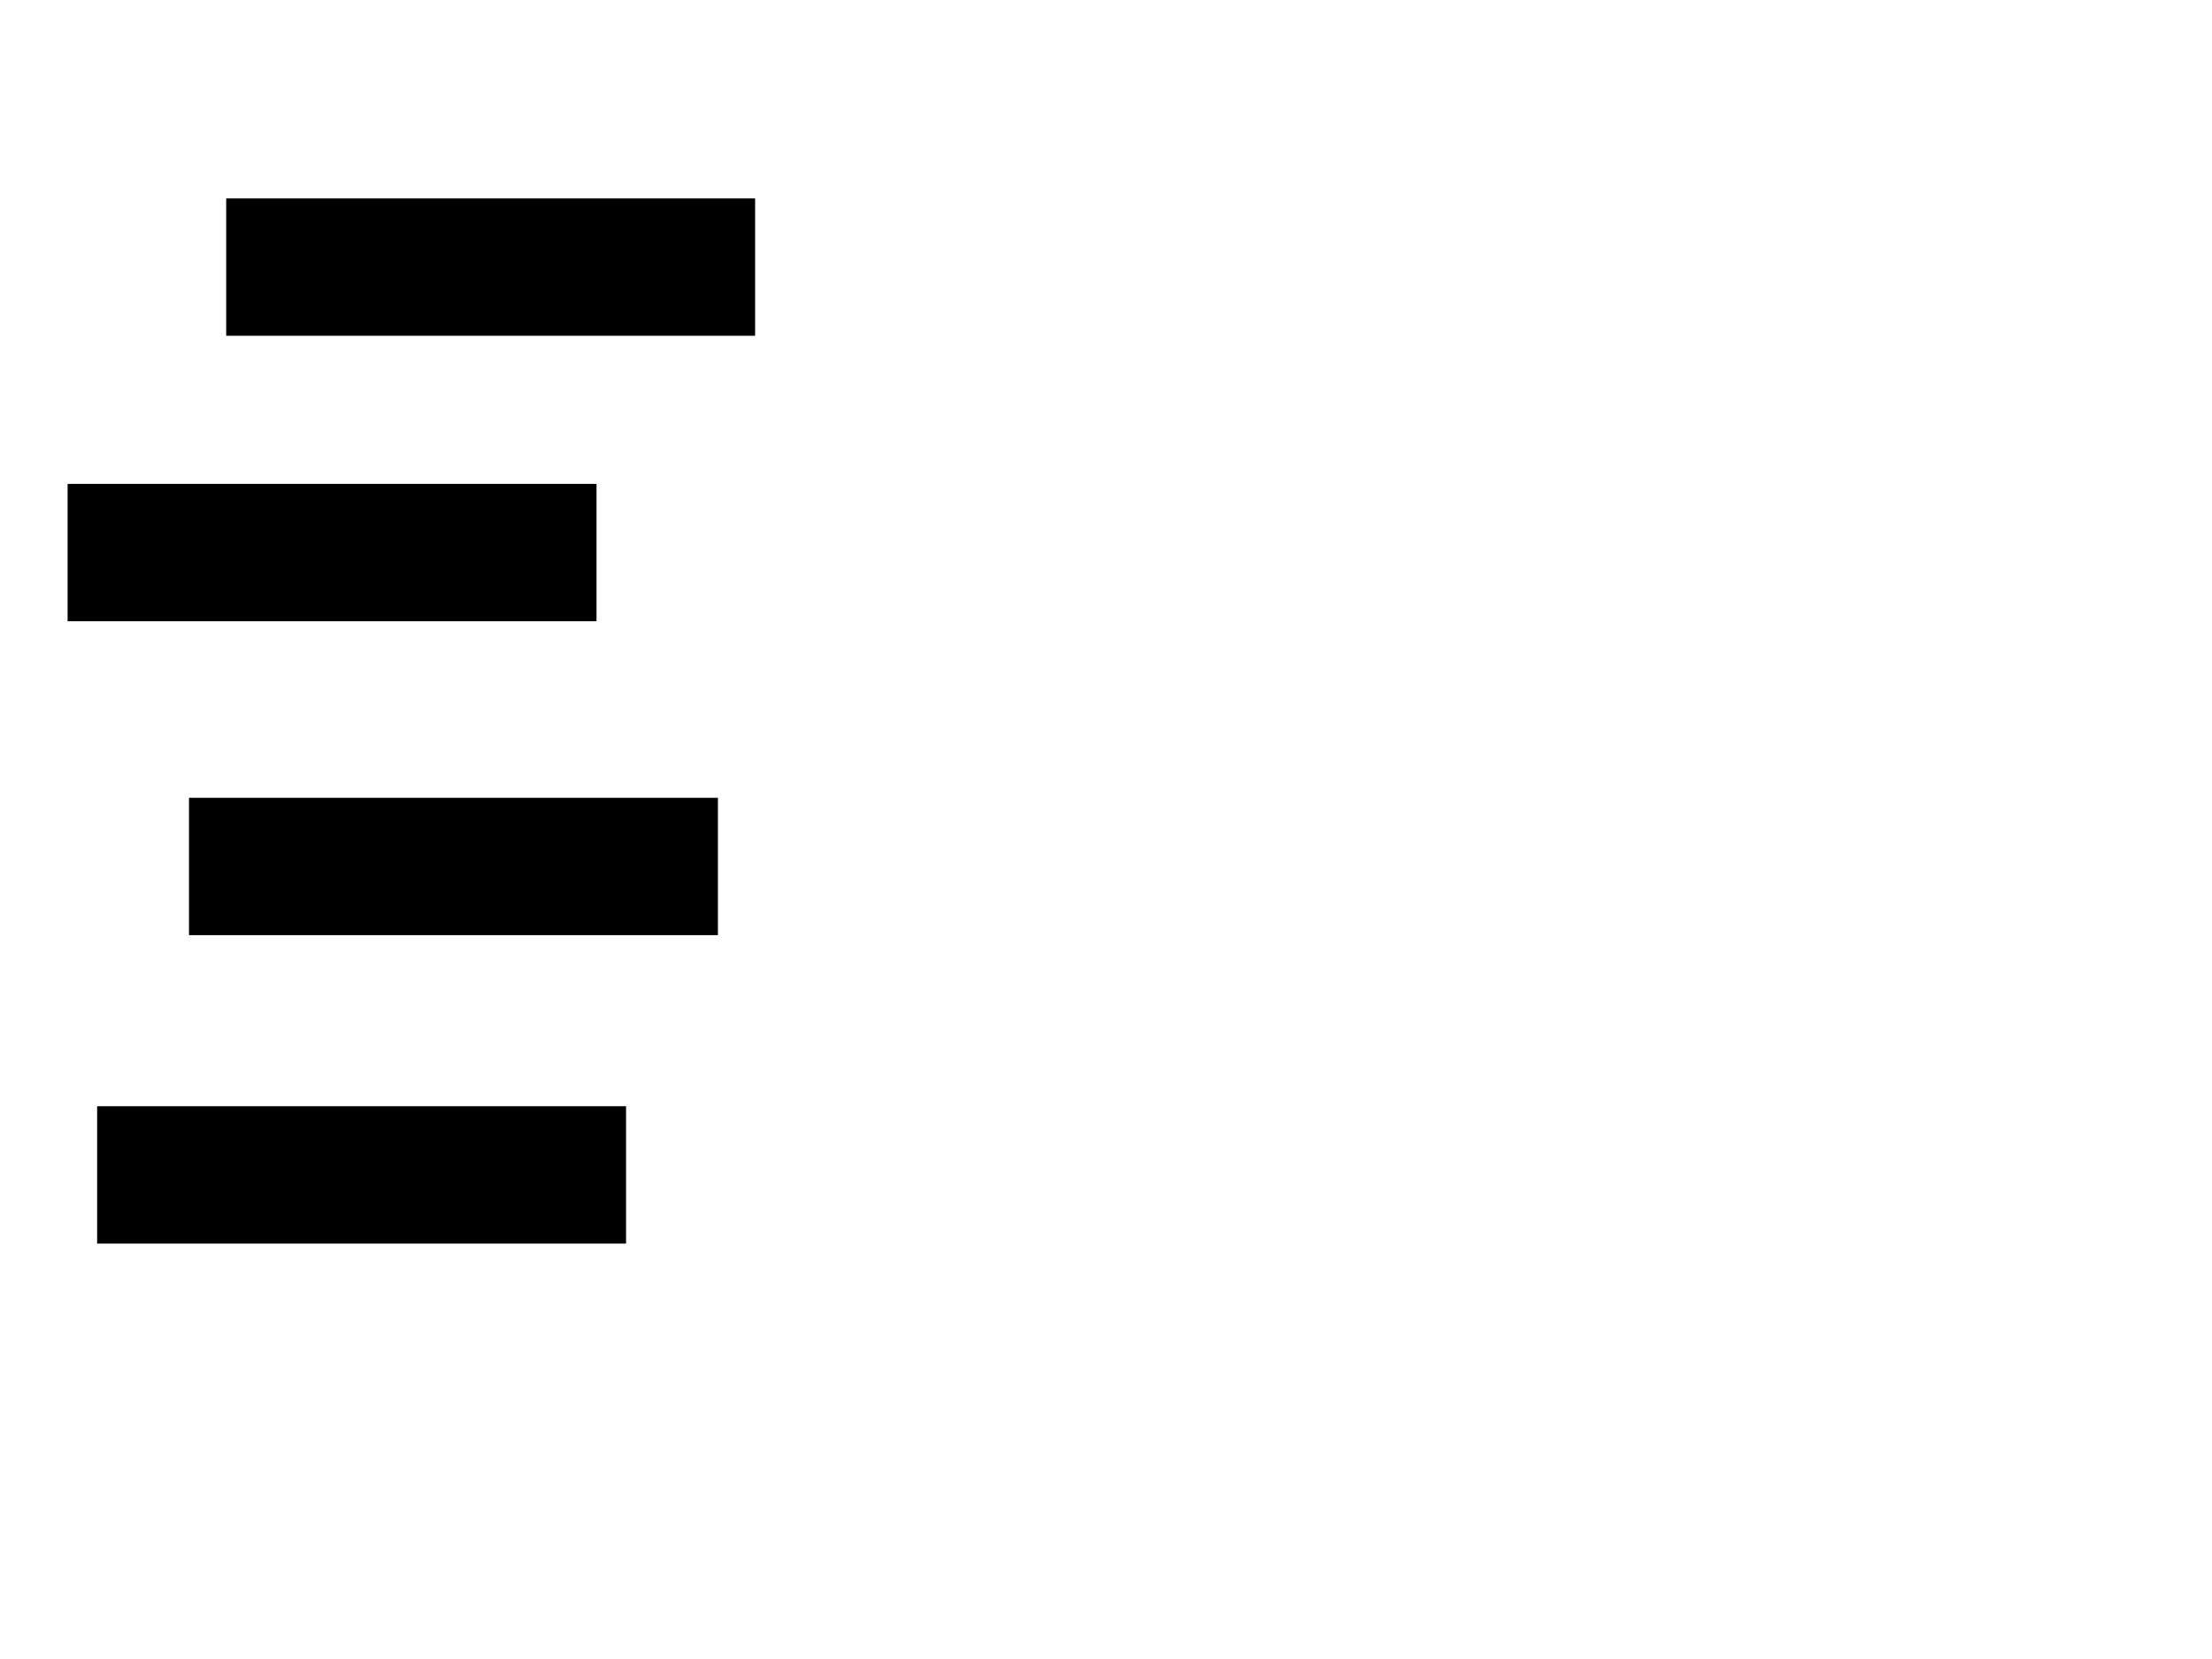 <svg xmlns="http://www.w3.org/2000/svg" width="1280" height="960">
 <!-- Created with Image Occlusion Enhanced -->
 <g>
  <title>Labels</title>
 </g>
 <g>
  <title>Masks</title>
  <rect id="f465dee749a04c6cb6f60f711a83dfd4-ao-1" height="78.481" width="305.063" y="280.506" x="39.62" stroke="#000000" fill="#0"/>
  <rect id="f465dee749a04c6cb6f60f711a83dfd4-ao-2" height="78.481" width="305.063" y="115.316" x="131.392" stroke="#000000" fill="#0"/>
  <rect id="f465dee749a04c6cb6f60f711a83dfd4-ao-3" height="78.481" width="305.063" y="462.152" x="109.873" stroke="#000000" fill="#0"/>
  <rect id="f465dee749a04c6cb6f60f711a83dfd4-ao-4" height="78.481" width="305.063" y="640.633" x="56.709" stroke="#000000" fill="#0"/>
 </g>
</svg>